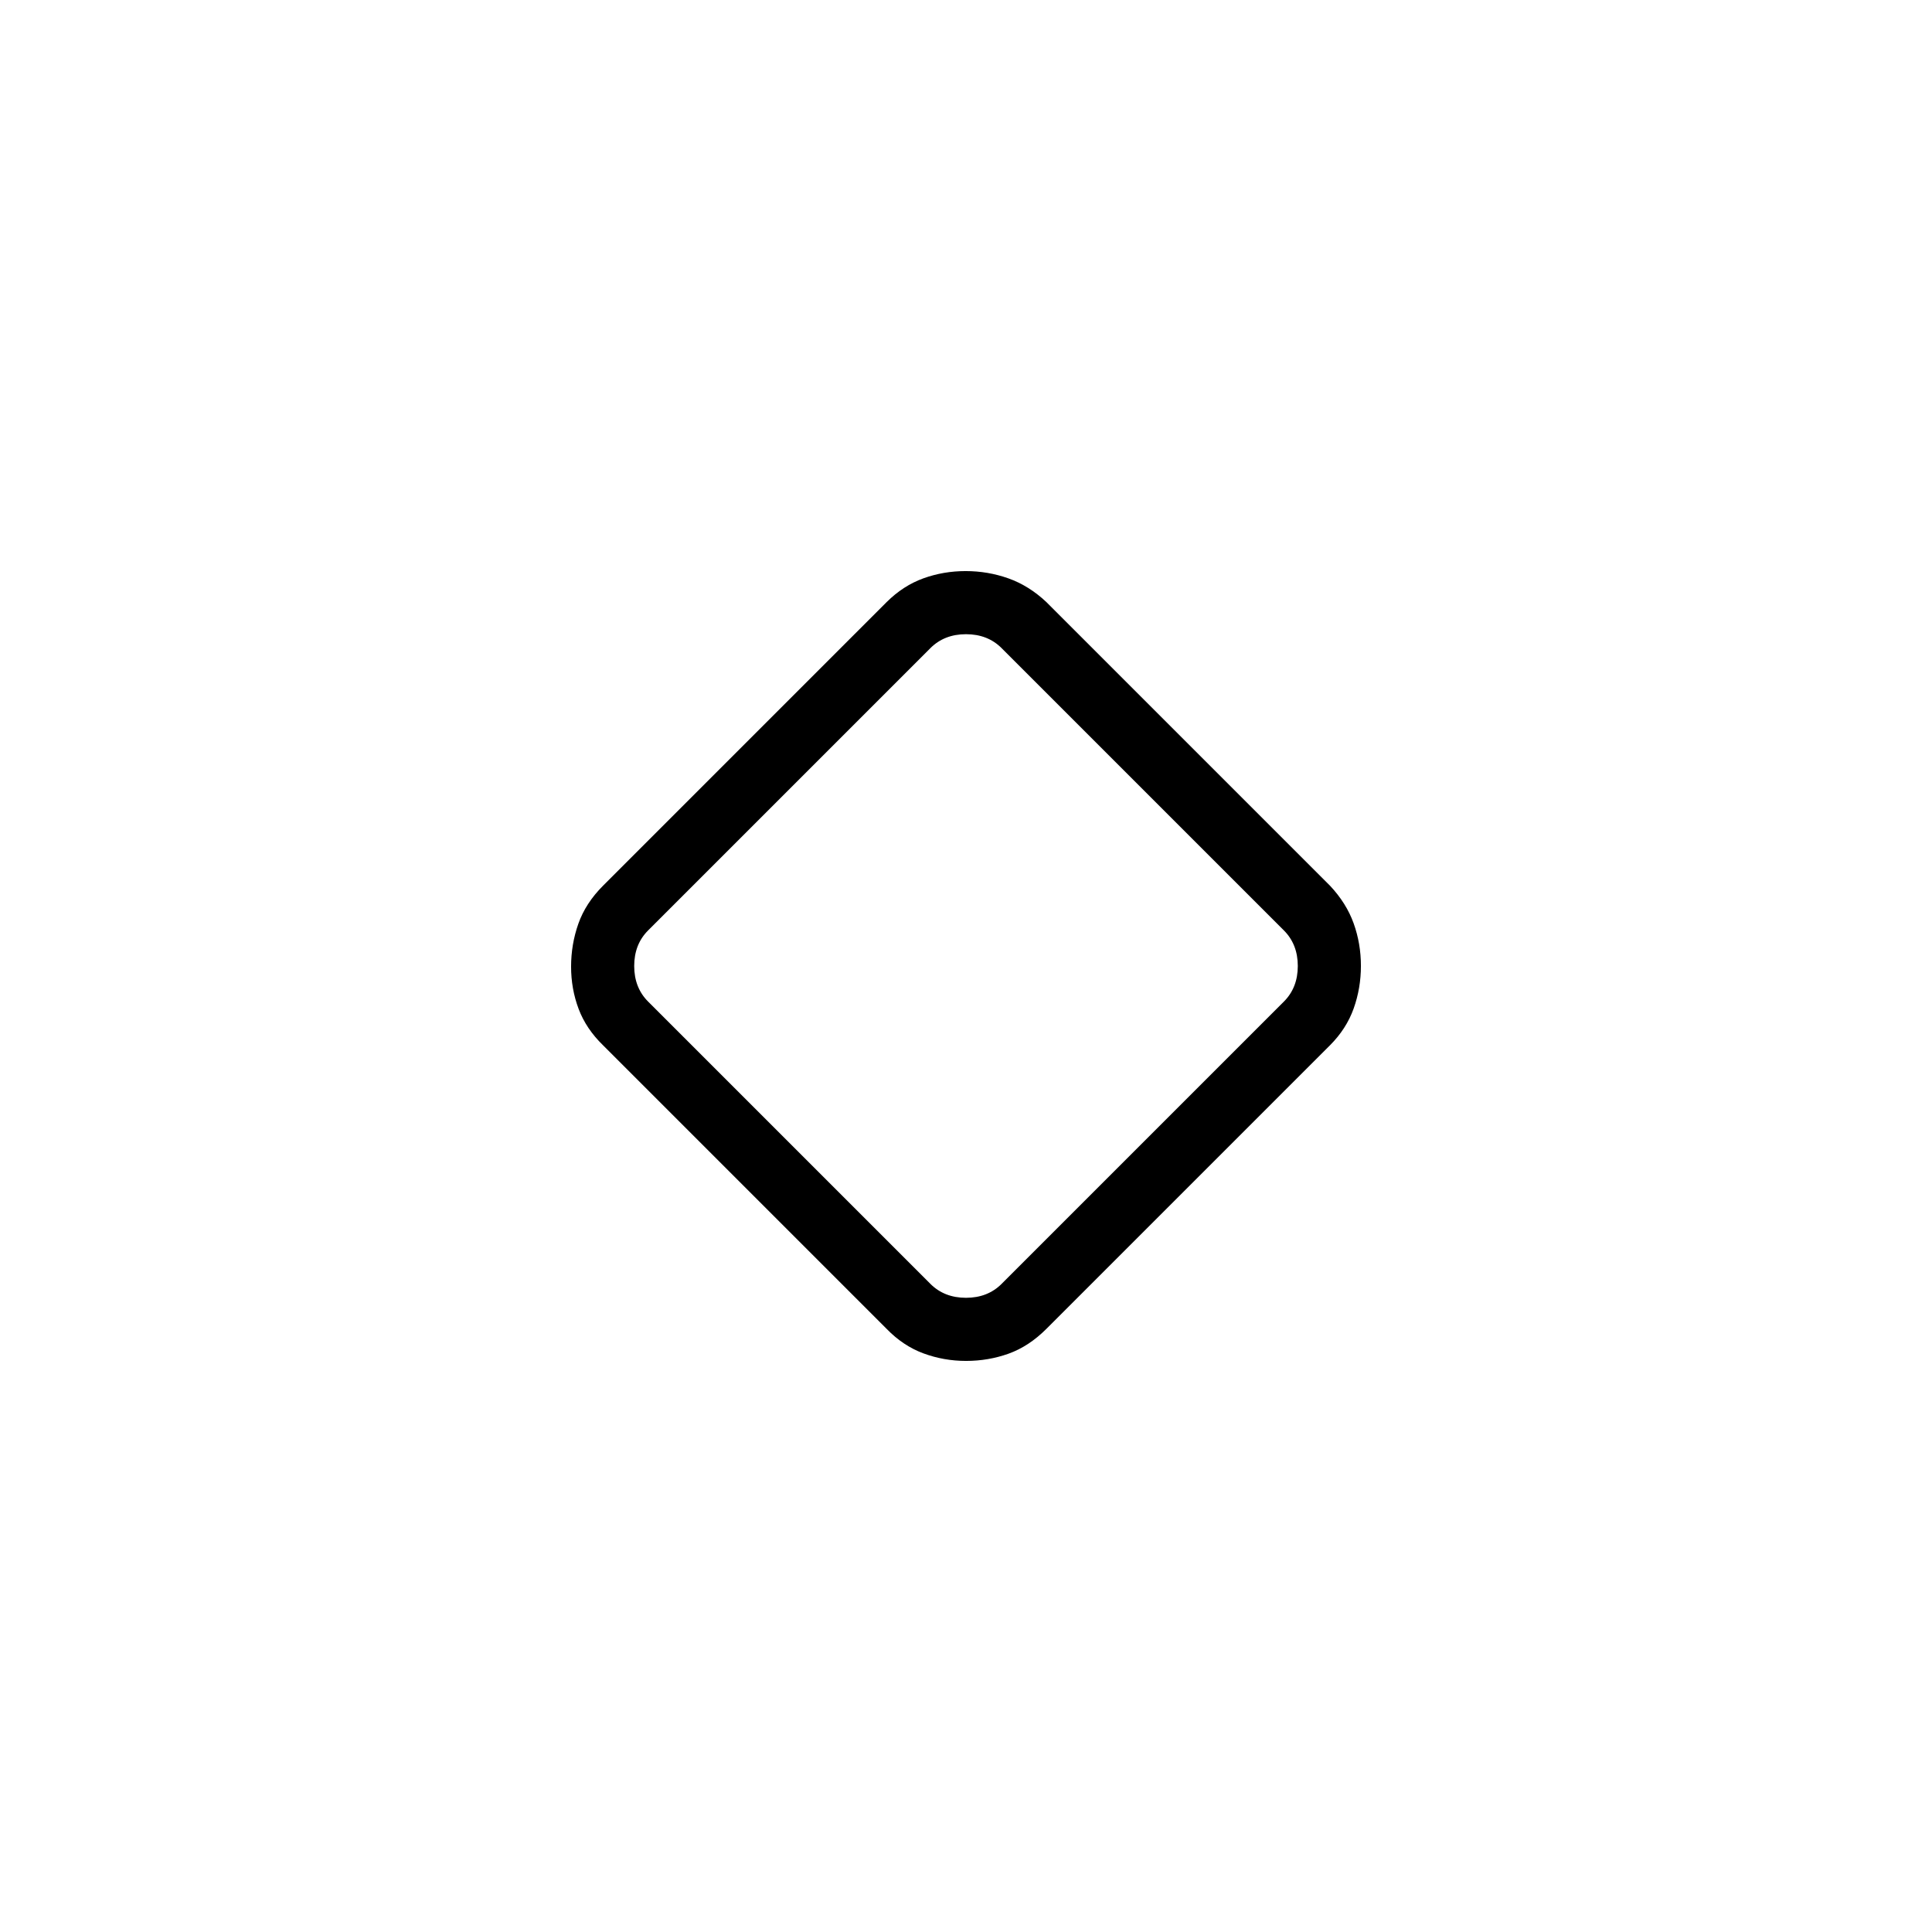<svg xmlns="http://www.w3.org/2000/svg" height="40" viewBox="0 -960 960 960" width="40"><path d="M440.57-299.69 299.69-440.57q-8.45-8.19-12.18-18.12-3.74-9.94-3.74-21 0-11.07 3.61-21.31 3.61-10.24 12.31-18.94l140.88-140.89q8.24-8.18 18.24-11.79 10.01-3.61 21.01-3.61 11.02 0 21.22 3.61t18.9 11.79l140.89 140.89q8.18 8.7 11.79 18.76 3.61 10.06 3.61 21.13 0 11.06-3.61 21.18-3.61 10.11-11.79 18.3L519.94-299.69q-8.7 8.7-18.76 12.31-10.06 3.61-21.13 3.61-11.06 0-21.18-3.74-10.11-3.73-18.3-12.18Zm57.12-22.36 140.26-140.26q6.92-6.92 6.92-17.69 0-10.77-6.92-17.69L497.69-637.95q-6.92-6.92-17.69-6.92-10.77 0-17.69 6.92L322.05-497.69q-6.92 6.92-6.92 17.69 0 10.77 6.92 17.69l140.26 140.26q6.92 6.92 17.69 6.92 10.77 0 17.69-6.92ZM480-480Z"/></svg>